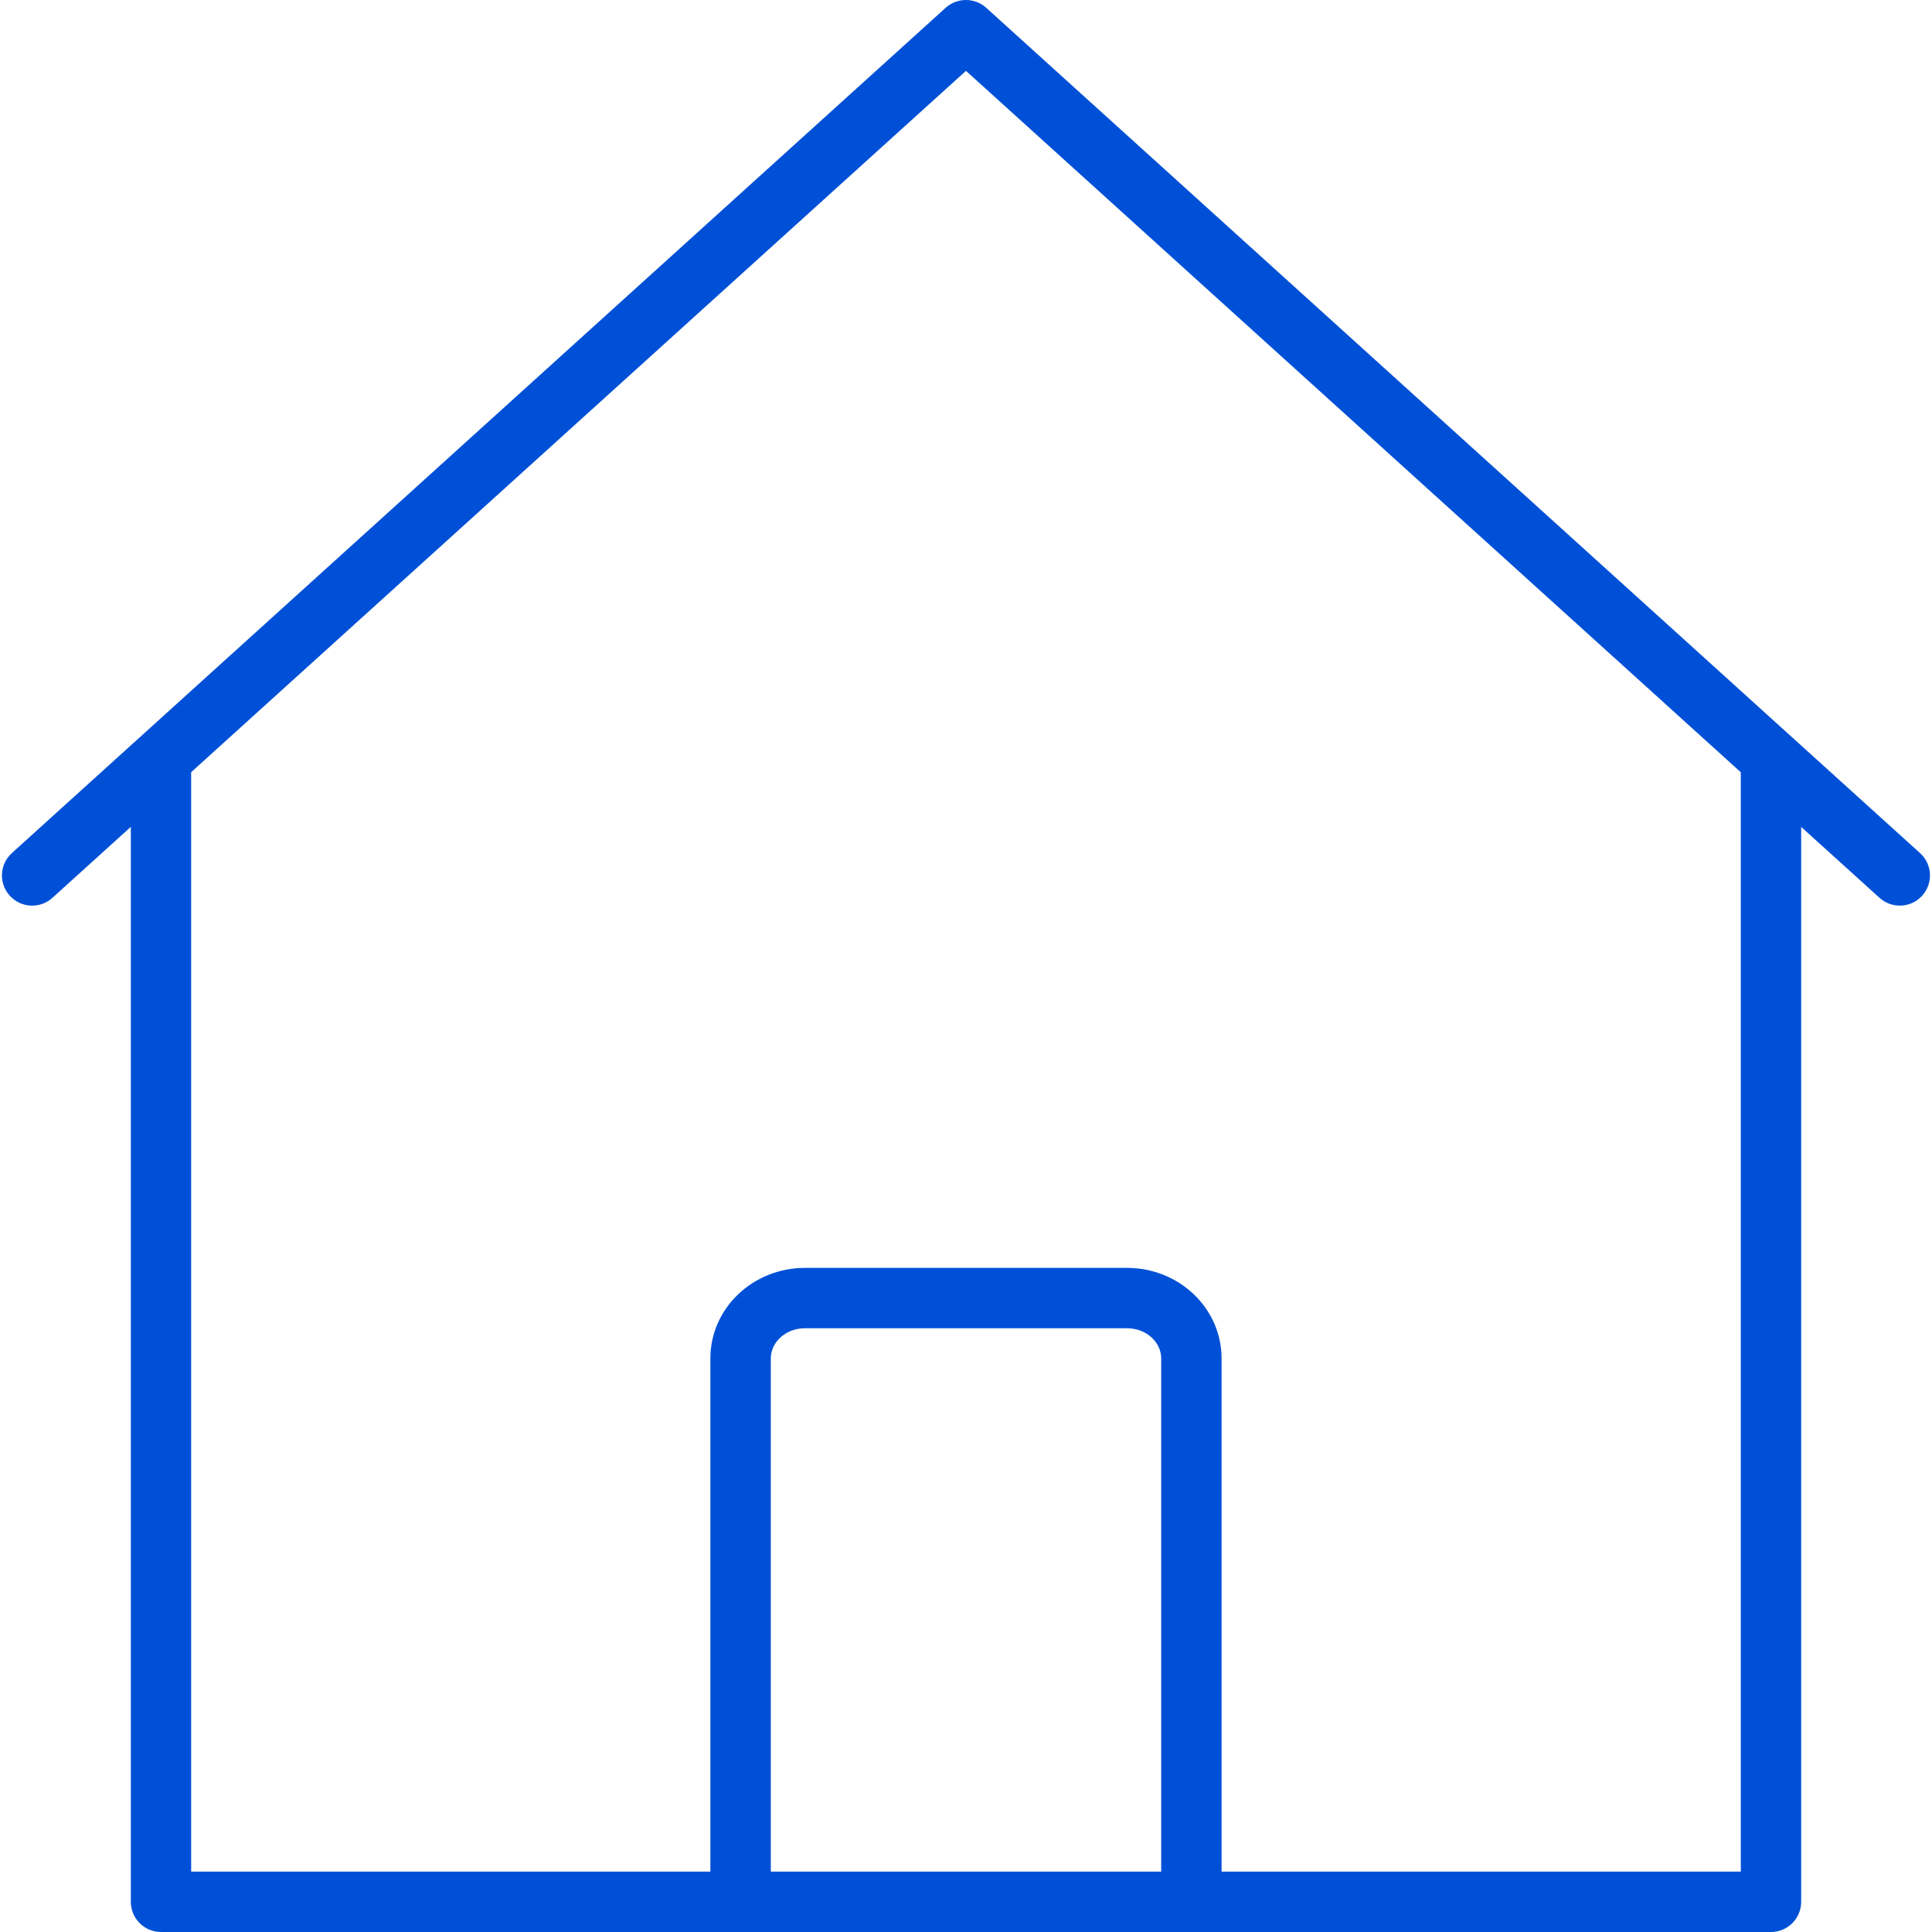 <svg xmlns="http://www.w3.org/2000/svg" width="32" height="32" viewBox="0 0 32 32">
    <path fill="#0050D7" fill-rule="evenodd" d="M16.336.13l15.466 14c.205.185.22.5.035.706-.185.204-.501.22-.706.035l-1.298-1.175V31.5c0 .276-.224.5-.5.5H2.667c-.276 0-.5-.224-.5-.5V13.695L.868 14.871c-.205.185-.521.17-.706-.035-.186-.205-.17-.521.035-.707l15.466-14c.19-.172.481-.172.672 0zM16 1.173L3.166 12.79V31h8.6v-8.5c0-.836.709-1.5 1.567-1.5h5.334c.858 0 1.566.664 1.566 1.5V31h8.6V12.791L16 1.174zM18.667 22h-5.334c-.32 0-.566.231-.566.5V31h6.466v-8.5c0-.269-.246-.5-.566-.5z"/>
</svg>
